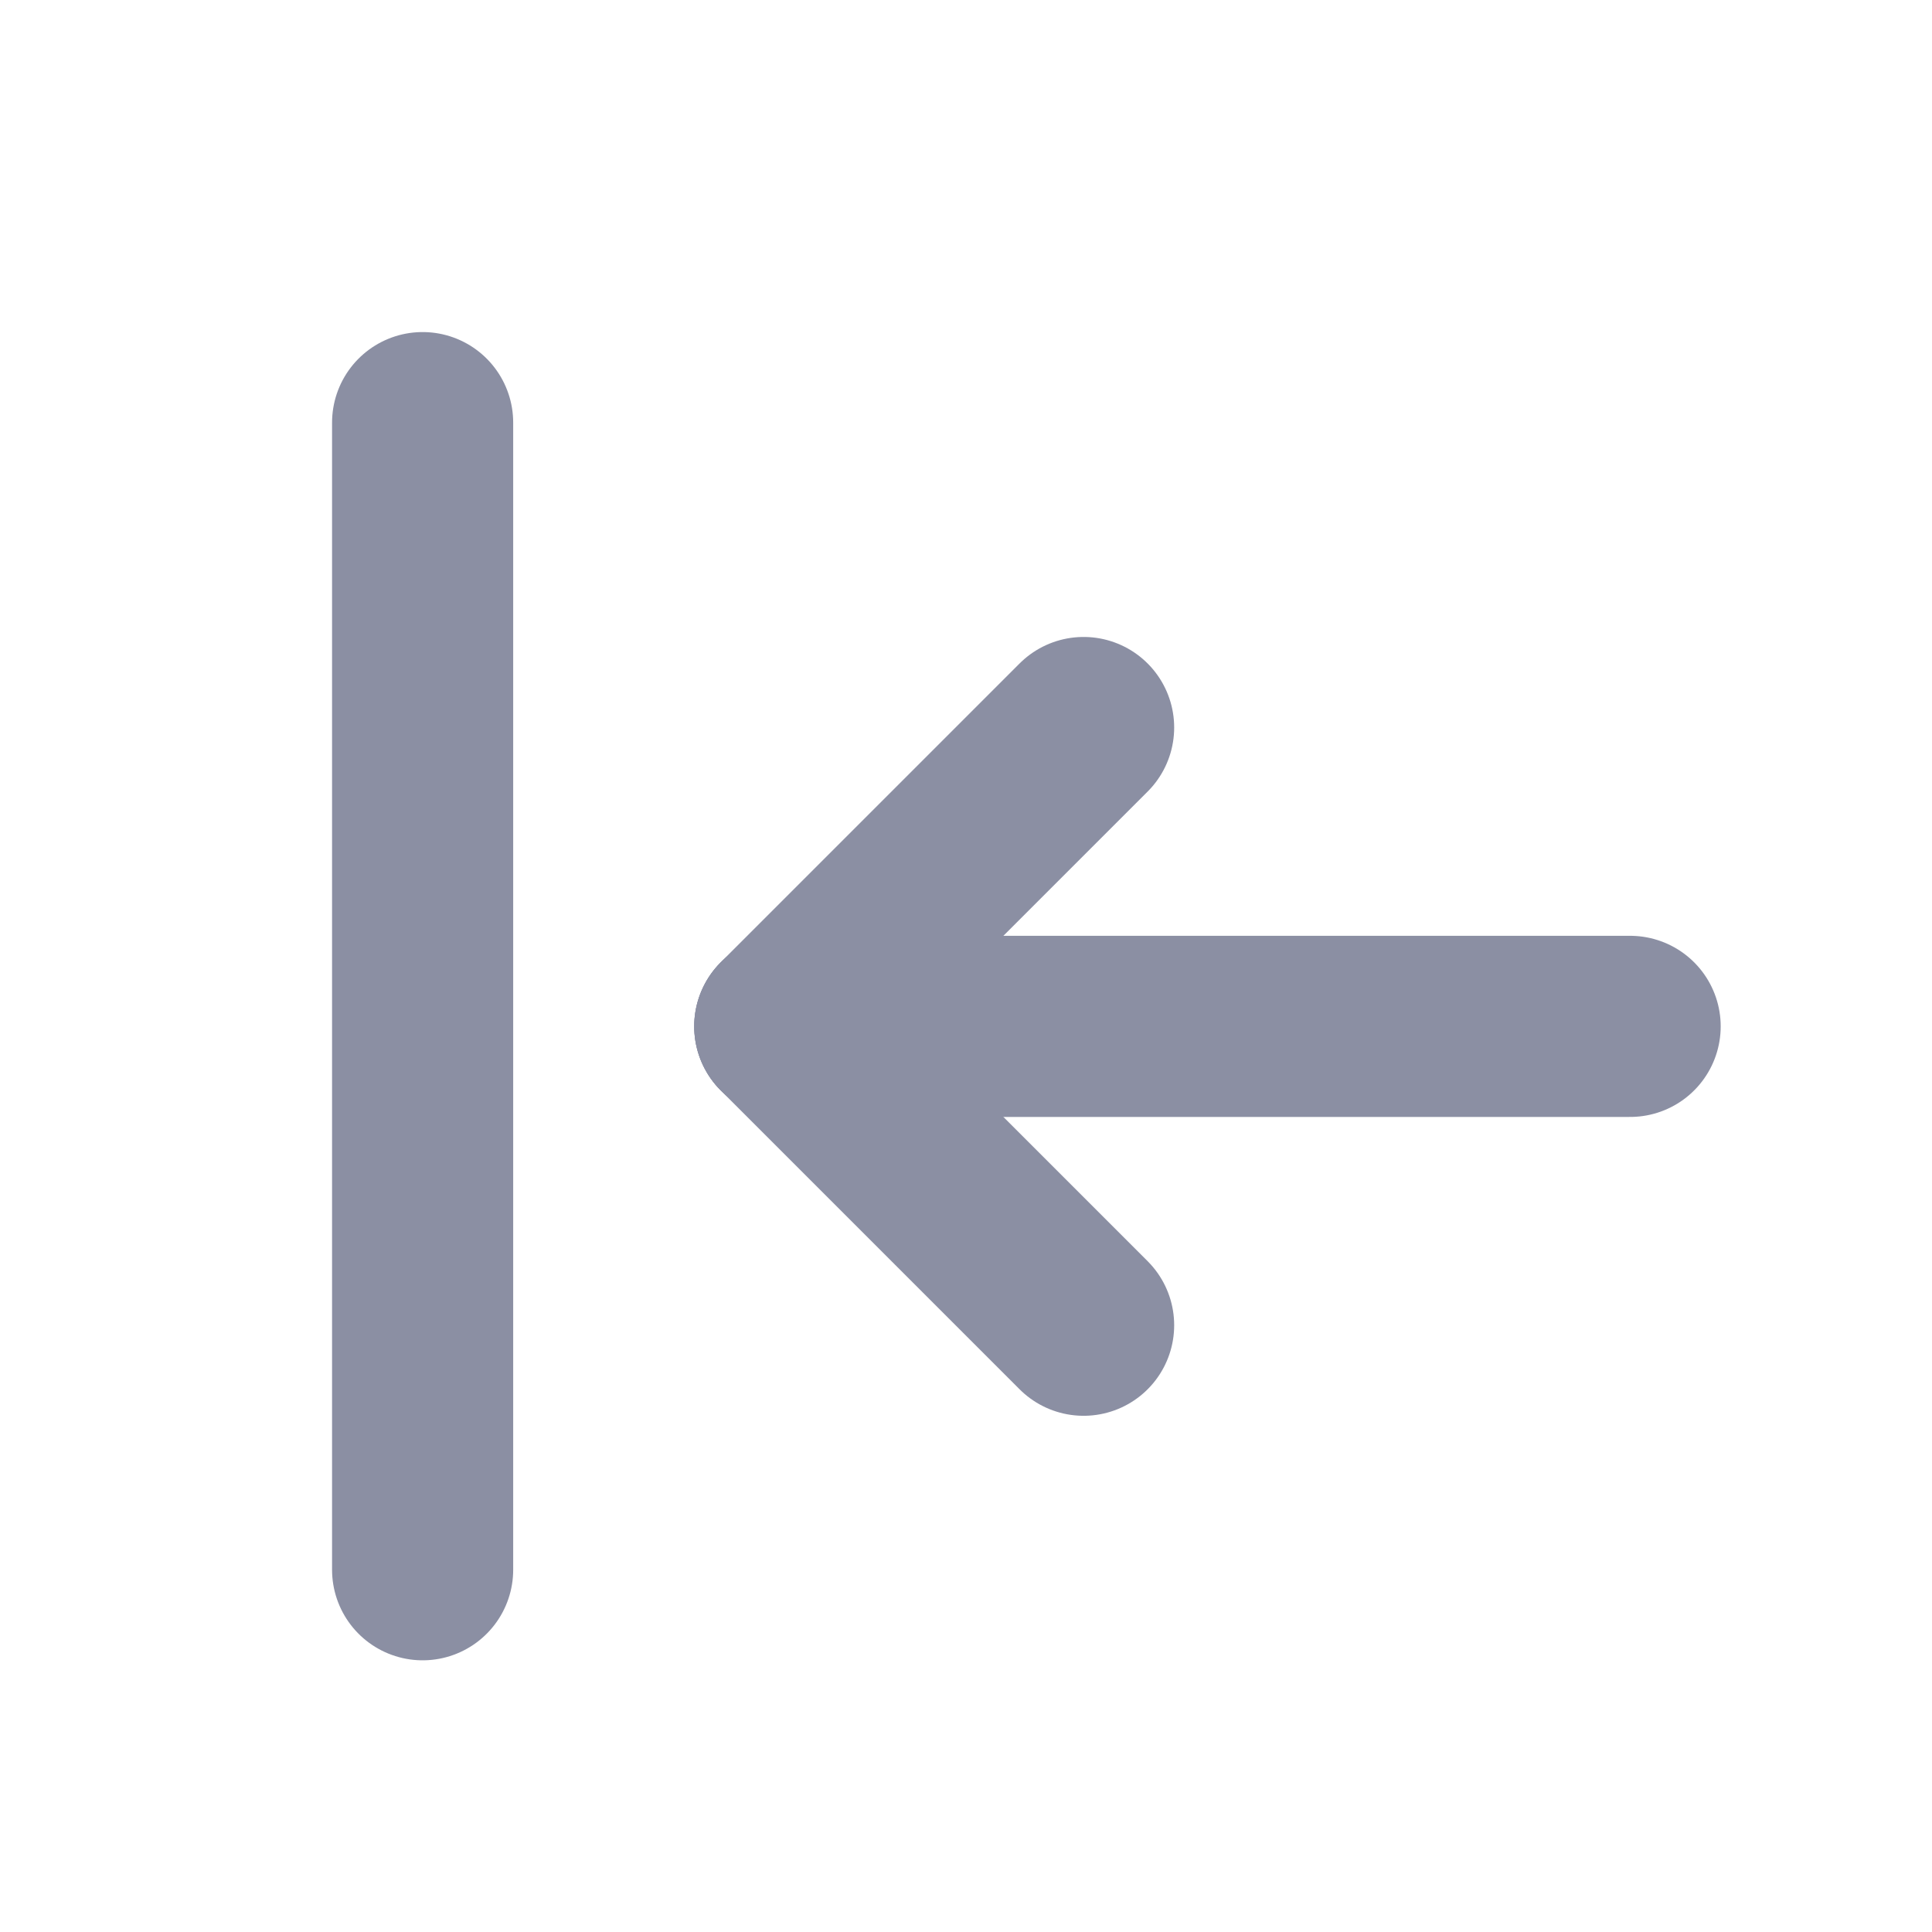 <svg xmlns="http://www.w3.org/2000/svg" xmlns:xlink="http://www.w3.org/1999/xlink" width="16" height="16" version="1.1" viewBox="0 0 16 16"><g fill="none" fill-rule="evenodd" stroke="none" stroke-linecap="round" stroke-width="1"><g stroke="#8B8FA3" stroke-width="1.5" transform="translate(3, 3.5)"><line x1=".5" x2=".5" y1="0" y2="9.5"/><g transform="translate(3.5, 2.525)"><line x1="7" x2="0" y1="2.475" y2="2.475" transform="translate(3.5, 2.475) scale(-1, 1) translate(-3.5, -2.475)"/><line x1="2.475" x2="0" y1="2.475" y2="4.95" transform="translate(1.237, 3.712) scale(-1, 1) translate(-1.237, -3.712)"/><line x1="2.475" x2="0" y1="2.475" y2="0" transform="translate(1.237, 1.237) scale(-1, 1) translate(-1.237, -1.237)"/></g></g></g></svg>